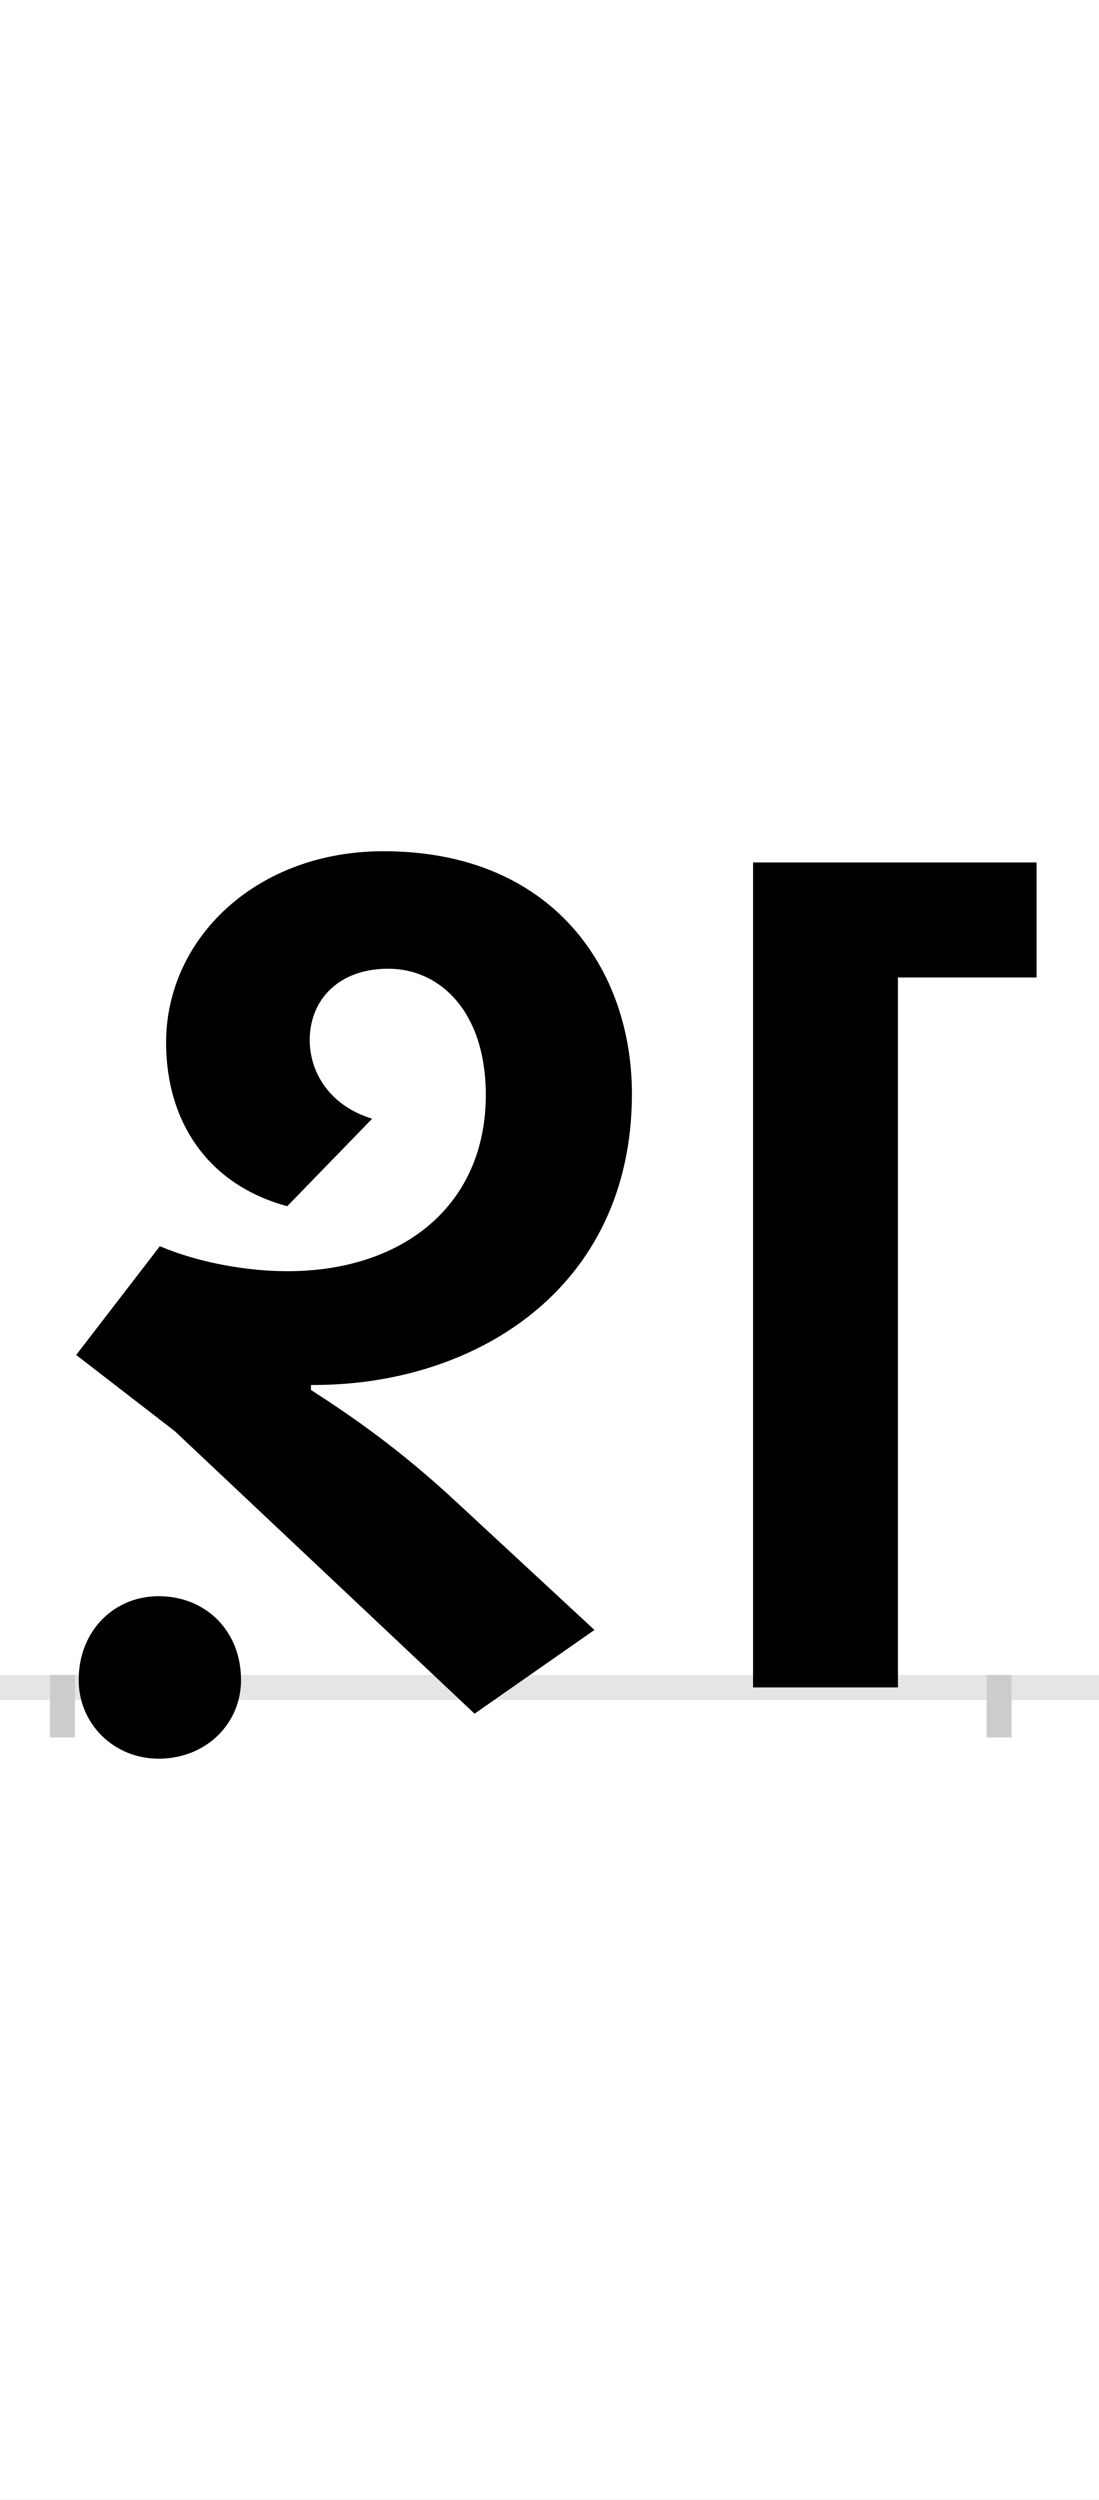 <?xml version="1.0" encoding="UTF-8"?>
<svg height="200.0" version="1.1" width="88.0" xmlns="http://www.w3.org/2000/svg" xmlns:xlink="http://www.w3.org/1999/xlink">
 <rect width="100%" height="100%" fill="#808080" stroke="none"/>
 <path d="M0,0 l88,0 l0,200 l-88,0 Z M0,0" fill="rgb(255,255,255)" transform="matrix(1,0,0,-1,0.0,200.0)"/>
 <path d="M0,0 l88,0" fill="none" stroke="rgb(229,229,229)" stroke-width="2" transform="matrix(1,0,0,-1,0.0,135.0)"/>
 <path d="M0,1 l0,-5" fill="none" stroke="rgb(204,204,204)" stroke-width="2" transform="matrix(1,0,0,-1,5.0,135.0)"/>
 <path d="M0,1 l0,-5" fill="none" stroke="rgb(204,204,204)" stroke-width="2" transform="matrix(1,0,0,-1,80.0,135.0)"/>
 <path d="M248,455 c-33,10,-50,36,-50,63 c0,31,22,57,63,57 c41,0,78,-34,78,-101 c0,-88,-66,-141,-159,-141 c-30,0,-69,6,-102,20 l-67,-87 l79,-61 l240,-226 l96,67 l-108,100 c-48,45,-88,72,-119,92 l0,4 c130,-1,257,76,257,233 c0,99,-63,194,-199,194 c-102,0,-174,-70,-174,-153 c0,-64,34,-114,97,-131 Z M553,0 l116,0 l0,568 l111,0 l0,92 l-227,0 Z M13,6 c0,-35,28,-63,64,-63 c38,0,66,28,66,63 c0,39,-28,67,-66,67 c-36,0,-64,-28,-64,-67 Z M13,6" fill="rgb(0,0,0)" transform="matrix(0.1,0.0,0.0,-0.1,5.0,135.0)"/>
</svg>
